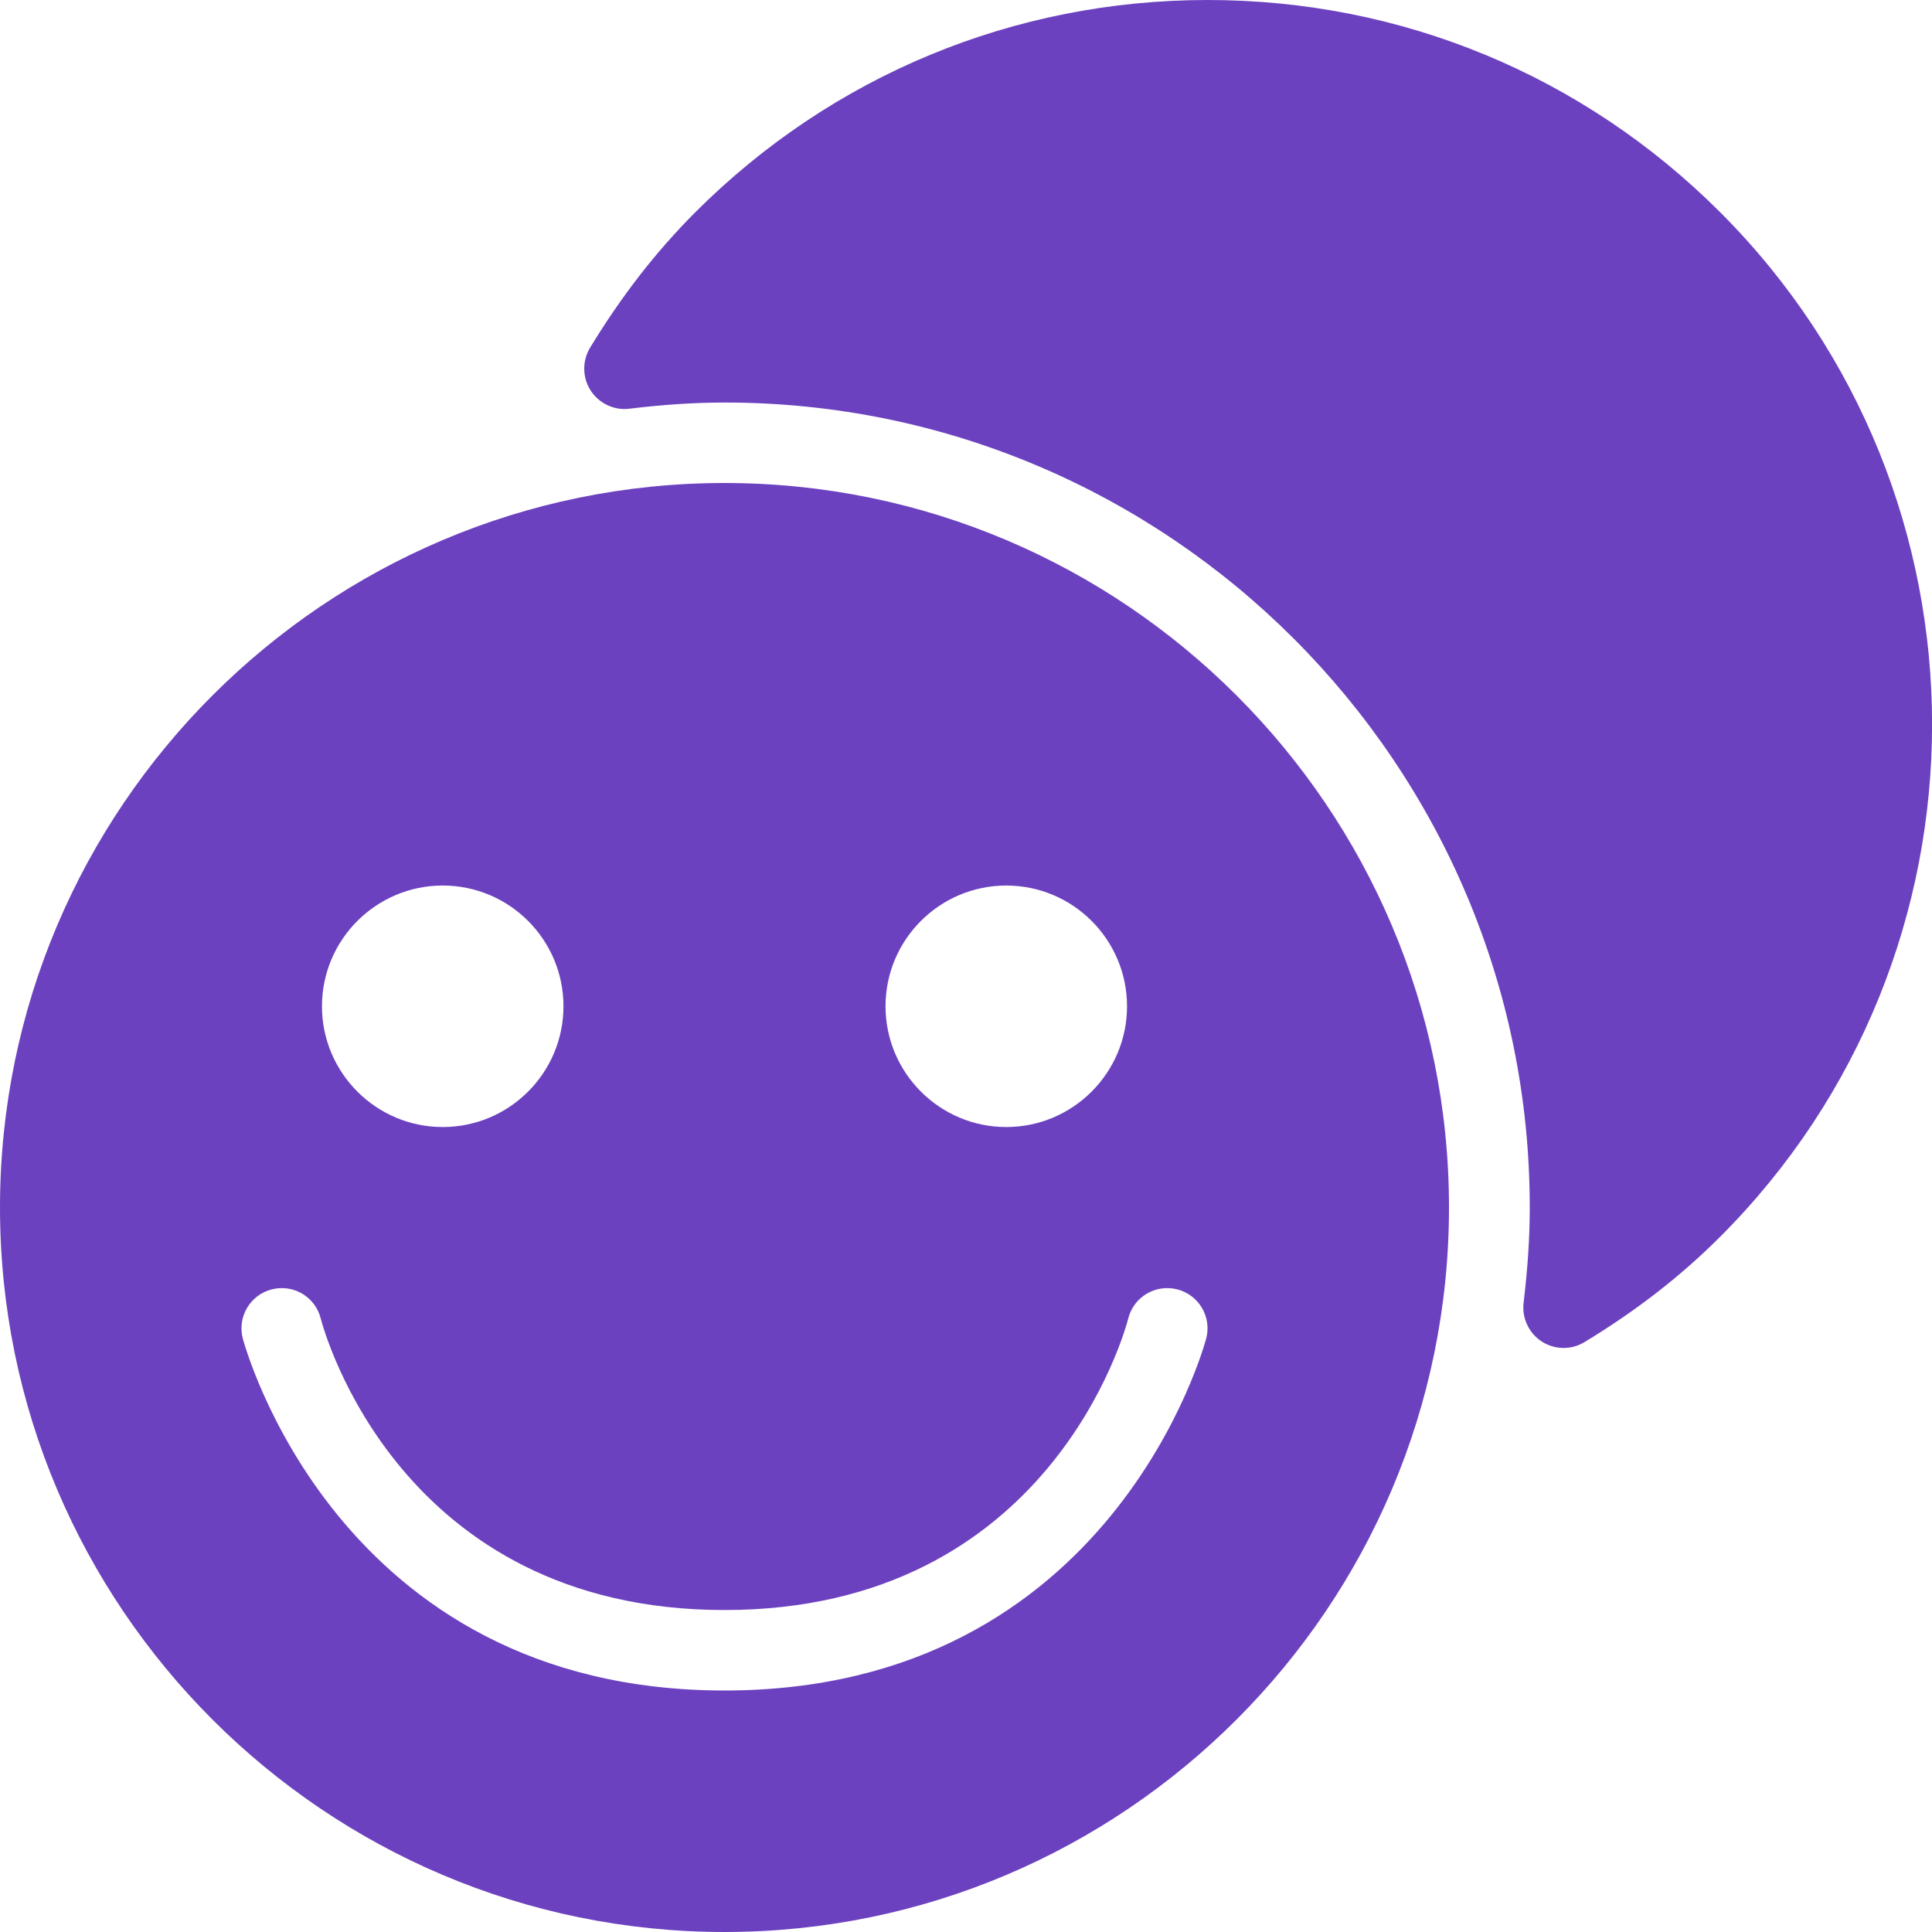 <svg width="20" height="20" viewBox="0 0 20 20" fill="none" xmlns="http://www.w3.org/2000/svg">
<path d="M17.807 2.197C16.39 0.78 14.507 0 12.502 0C10.499 0 8.615 0.78 7.198 2.197C6.791 2.604 6.435 3.063 6.108 3.6C6.026 3.737 6.028 3.908 6.114 4.042C6.2 4.176 6.359 4.251 6.514 4.231C6.877 4.187 7.2 4.167 7.502 4.167C12.097 4.167 15.836 7.905 15.836 12.5C15.836 12.802 15.816 13.116 15.772 13.489C15.754 13.647 15.828 13.802 15.961 13.888C16.03 13.932 16.108 13.954 16.186 13.954C16.261 13.954 16.336 13.934 16.403 13.893C16.941 13.567 17.4 13.21 17.807 12.803C20.732 9.879 20.732 5.121 17.807 2.197Z" fill="#6C41BF"/>
<path d="M7.5 5C3.364 5 0 8.365 0 12.5C0 16.635 3.364 20 7.5 20C11.636 20 15 16.635 15 12.5C15 8.365 11.636 5 7.5 5ZM10.417 9.167C11.106 9.167 11.667 9.727 11.667 10.417C11.667 11.106 11.106 11.667 10.417 11.667C9.727 11.667 9.167 11.106 9.167 10.417C9.167 9.727 9.727 9.167 10.417 9.167ZM4.583 9.167C5.273 9.167 5.833 9.727 5.833 10.417C5.833 11.106 5.273 11.667 4.583 11.667C3.894 11.667 3.333 11.106 3.333 10.417C3.333 9.727 3.894 9.167 4.583 9.167ZM12.488 13.851C12.478 13.887 11.528 17.5 7.5 17.5C3.472 17.5 2.522 13.887 2.512 13.851C2.457 13.628 2.592 13.403 2.815 13.347C3.04 13.291 3.263 13.426 3.32 13.648C3.352 13.771 4.133 16.667 7.5 16.667C10.867 16.667 11.648 13.771 11.68 13.648C11.736 13.426 11.96 13.291 12.185 13.347C12.408 13.403 12.543 13.628 12.488 13.851Z" fill="#6C41BF"/>
</svg>
